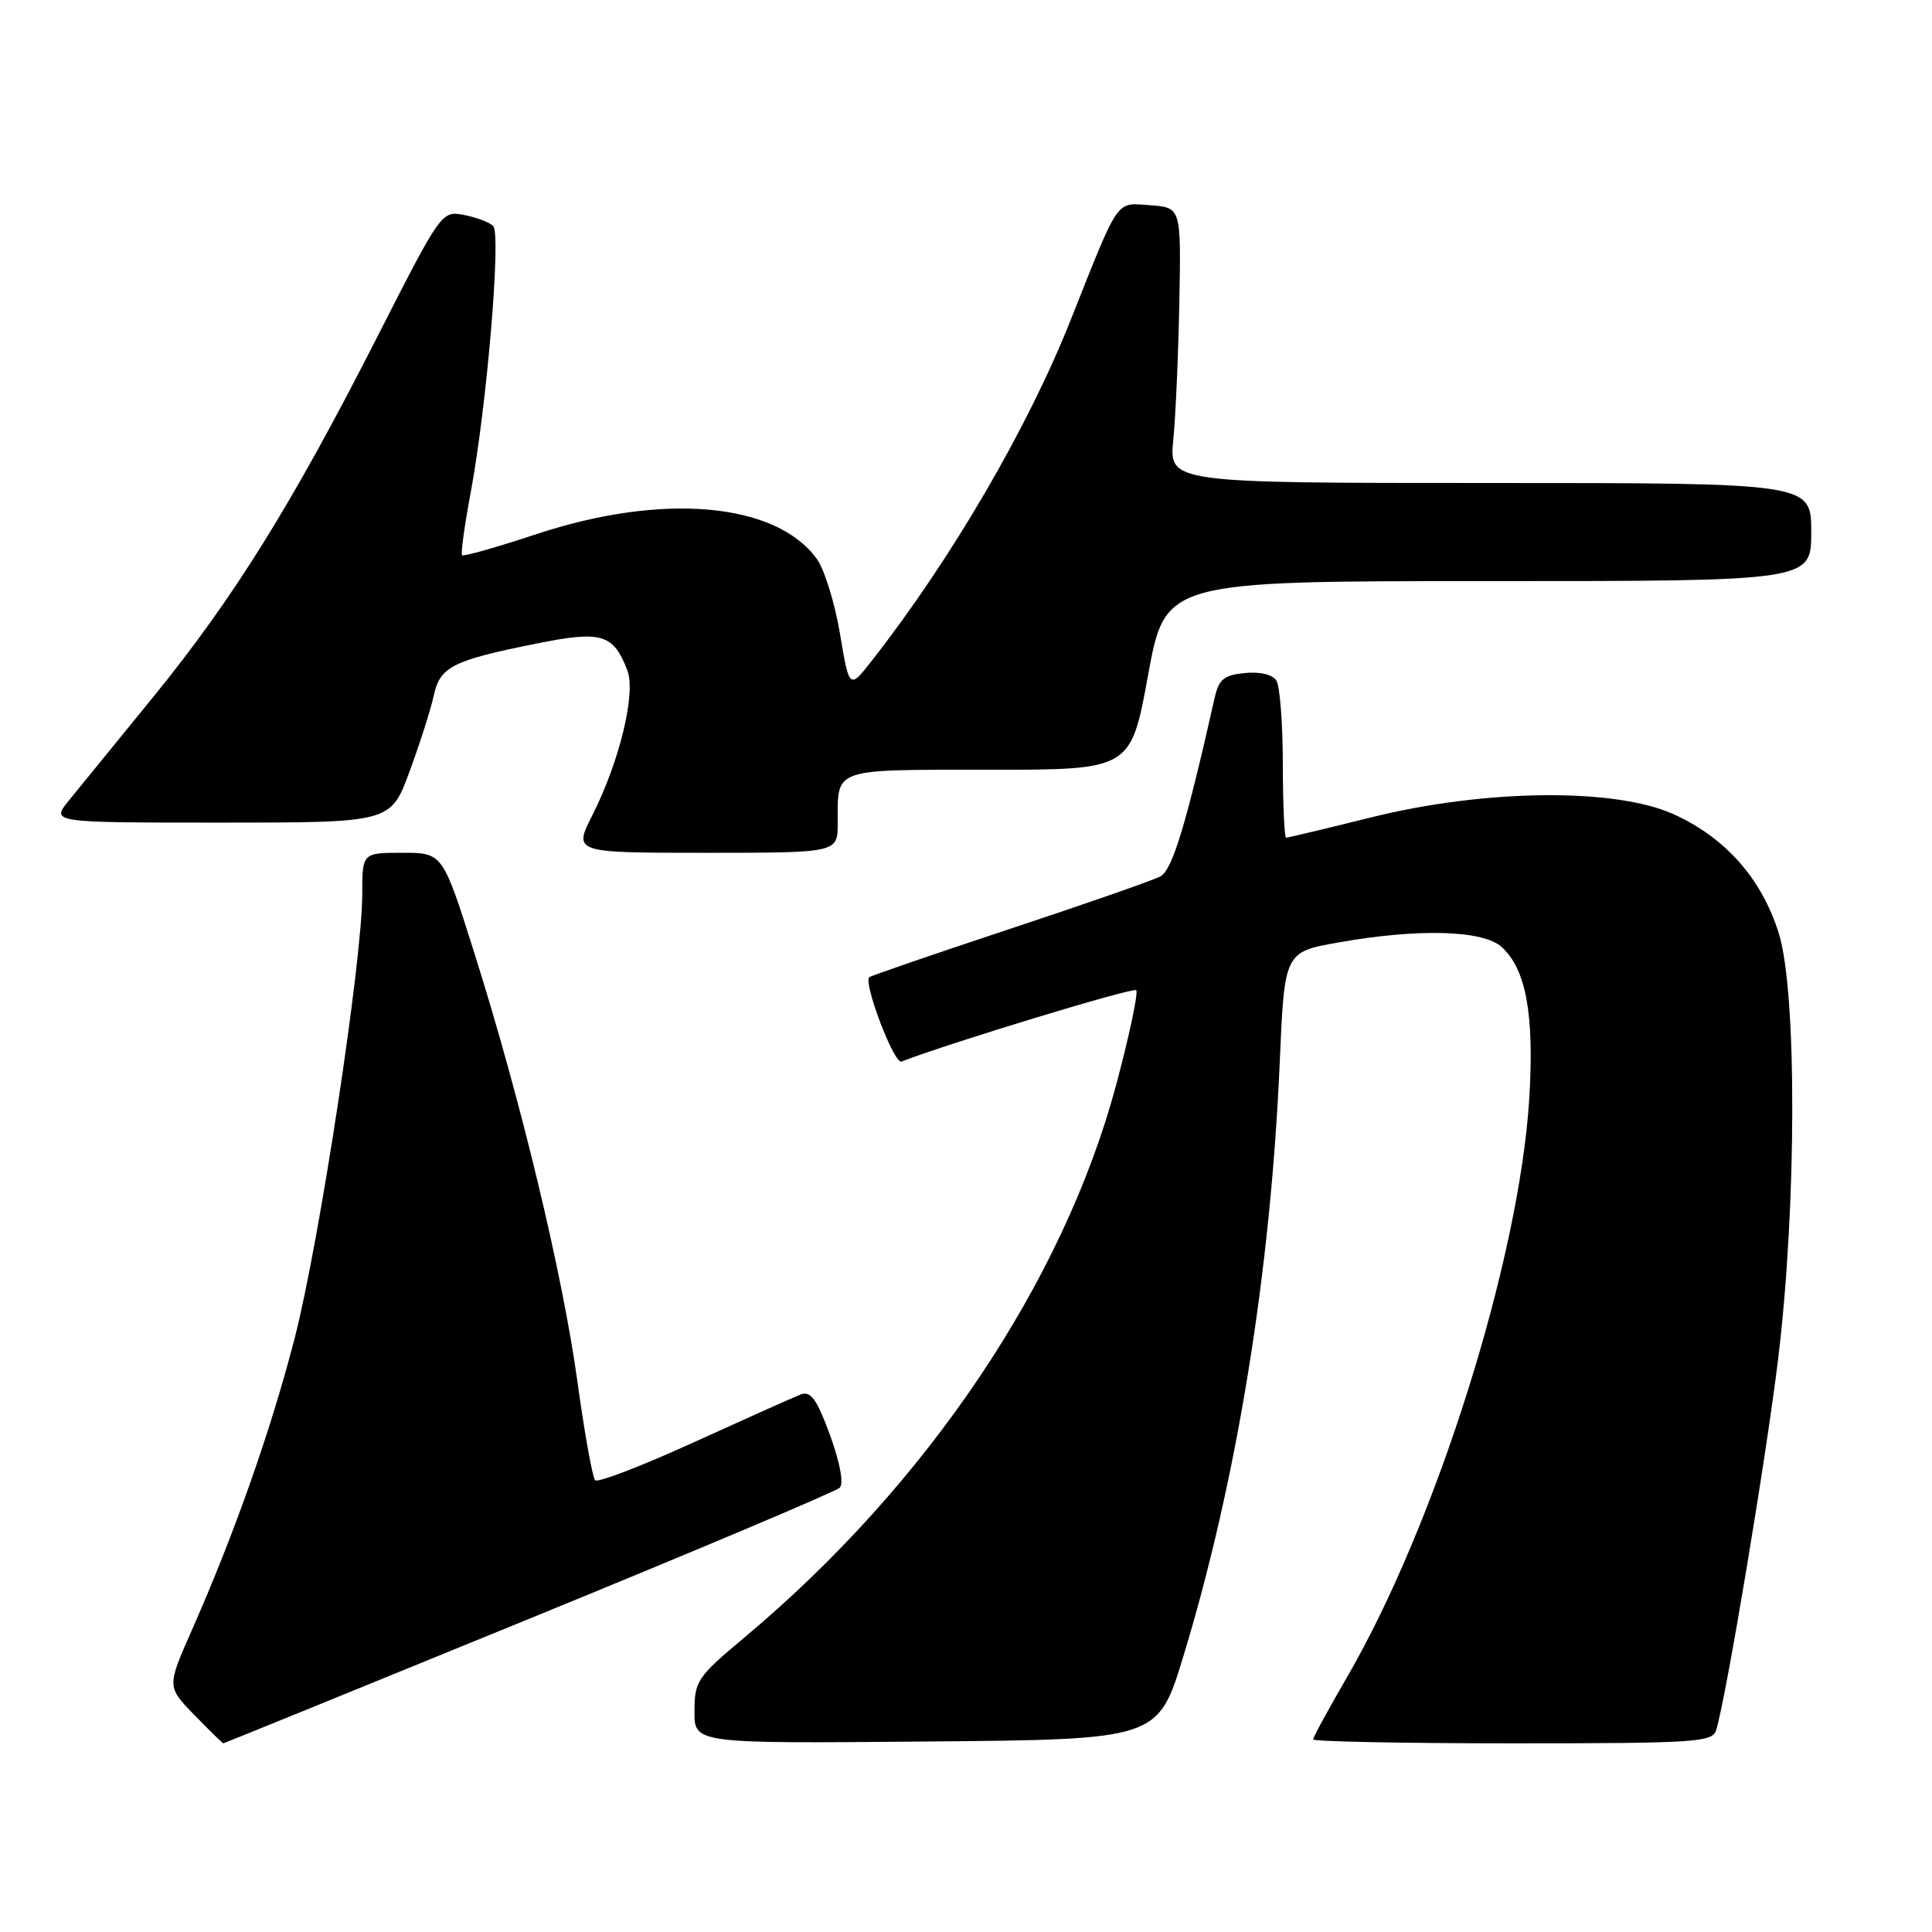 <?xml version="1.0" encoding="UTF-8" standalone="no"?>
<!DOCTYPE svg PUBLIC "-//W3C//DTD SVG 1.1//EN" "http://www.w3.org/Graphics/SVG/1.1/DTD/svg11.dtd" >
<svg xmlns="http://www.w3.org/2000/svg" xmlns:xlink="http://www.w3.org/1999/xlink" version="1.1" viewBox="0 0 256 256">
 <g >
 <path fill="currentColor"
d=" M 70.07 214.52 C 92.23 205.46 110.77 197.63 111.27 197.13 C 111.82 196.58 111.31 193.82 109.99 190.18 C 108.26 185.44 107.43 184.28 106.14 184.76 C 105.24 185.10 98.88 187.95 92.00 191.08 C 85.12 194.22 79.21 196.50 78.86 196.14 C 78.51 195.79 77.45 189.88 76.50 183.00 C 74.53 168.73 68.99 145.71 62.86 126.30 C 58.66 113.00 58.66 113.00 53.33 113.00 C 48.00 113.00 48.00 113.00 48.00 118.49 C 48.00 127.30 42.32 164.63 39.04 177.33 C 35.91 189.47 31.08 203.20 25.42 216.00 C 22.11 223.50 22.11 223.50 25.76 227.25 C 27.76 229.31 29.49 231.00 29.59 231.00 C 29.70 231.00 47.91 223.58 70.07 214.52 Z  M 156.79 219.50 C 163.87 196.27 168.36 168.64 169.57 140.82 C 170.20 126.15 170.20 126.15 177.35 124.88 C 187.95 123.00 196.50 123.24 198.98 125.48 C 202.21 128.41 203.31 134.42 202.64 145.50 C 201.34 166.82 190.30 201.88 178.49 222.23 C 176.02 226.48 174.00 230.19 174.00 230.48 C 174.00 230.76 185.89 231.00 200.43 231.00 C 224.74 231.00 226.91 230.86 227.40 229.25 C 228.73 224.93 234.05 193.00 235.63 179.93 C 238.07 159.71 238.11 131.47 235.71 123.71 C 233.47 116.47 228.63 110.98 221.74 107.88 C 213.96 104.37 196.75 104.56 181.67 108.31 C 175.71 109.79 170.65 111.00 170.42 111.00 C 170.19 111.00 169.99 106.61 169.98 101.25 C 169.98 95.89 169.59 90.90 169.13 90.18 C 168.63 89.38 166.95 88.98 164.95 89.18 C 162.17 89.45 161.50 90.00 160.94 92.50 C 157.18 109.21 155.34 115.28 153.77 116.12 C 152.81 116.64 143.81 119.78 133.77 123.10 C 123.73 126.43 115.37 129.30 115.18 129.49 C 114.38 130.28 118.48 141.03 119.44 140.66 C 126.18 138.08 150.13 130.80 150.55 131.21 C 150.85 131.51 149.67 137.10 147.93 143.63 C 140.94 169.81 122.87 196.71 98.61 217.00 C 92.41 222.19 92.03 222.74 92.02 226.76 C 92.00 231.03 92.00 231.03 122.72 230.76 C 153.43 230.50 153.43 230.50 156.79 219.50 Z  M 111.00 109.08 C 111.00 101.68 110.10 102.00 131.02 102.00 C 149.83 102.00 149.83 102.00 152.12 89.50 C 154.40 77.00 154.40 77.00 197.20 77.00 C 240.00 77.00 240.00 77.00 240.00 70.50 C 240.00 64.00 240.00 64.00 197.45 64.00 C 154.90 64.00 154.90 64.00 155.47 58.25 C 155.78 55.09 156.14 46.88 156.27 40.00 C 156.50 27.50 156.50 27.50 152.43 27.20 C 147.78 26.86 148.40 25.96 141.83 42.50 C 136.17 56.74 126.07 74.05 115.61 87.43 C 112.54 91.37 112.54 91.37 111.30 83.96 C 110.62 79.89 109.23 75.42 108.21 74.03 C 102.77 66.56 87.74 65.25 71.04 70.79 C 65.84 72.51 61.43 73.76 61.23 73.57 C 61.04 73.37 61.54 69.68 62.35 65.36 C 64.50 53.92 66.43 31.03 65.35 29.95 C 64.85 29.45 63.10 28.79 61.47 28.48 C 58.52 27.92 58.46 28.00 50.00 44.62 C 38.73 66.77 30.98 79.23 20.32 92.33 C 15.47 98.29 10.43 104.47 9.12 106.08 C 6.74 109.00 6.74 109.00 29.26 109.00 C 51.77 109.00 51.77 109.00 54.26 102.25 C 55.63 98.54 57.07 94.01 57.47 92.19 C 58.30 88.33 59.93 87.51 71.22 85.25 C 79.72 83.54 81.29 84.01 83.13 88.84 C 84.28 91.86 82.09 100.91 78.51 107.98 C 75.97 113.00 75.97 113.00 93.48 113.00 C 111.00 113.00 111.00 113.00 111.00 109.08 Z "/>
</g>
</svg>